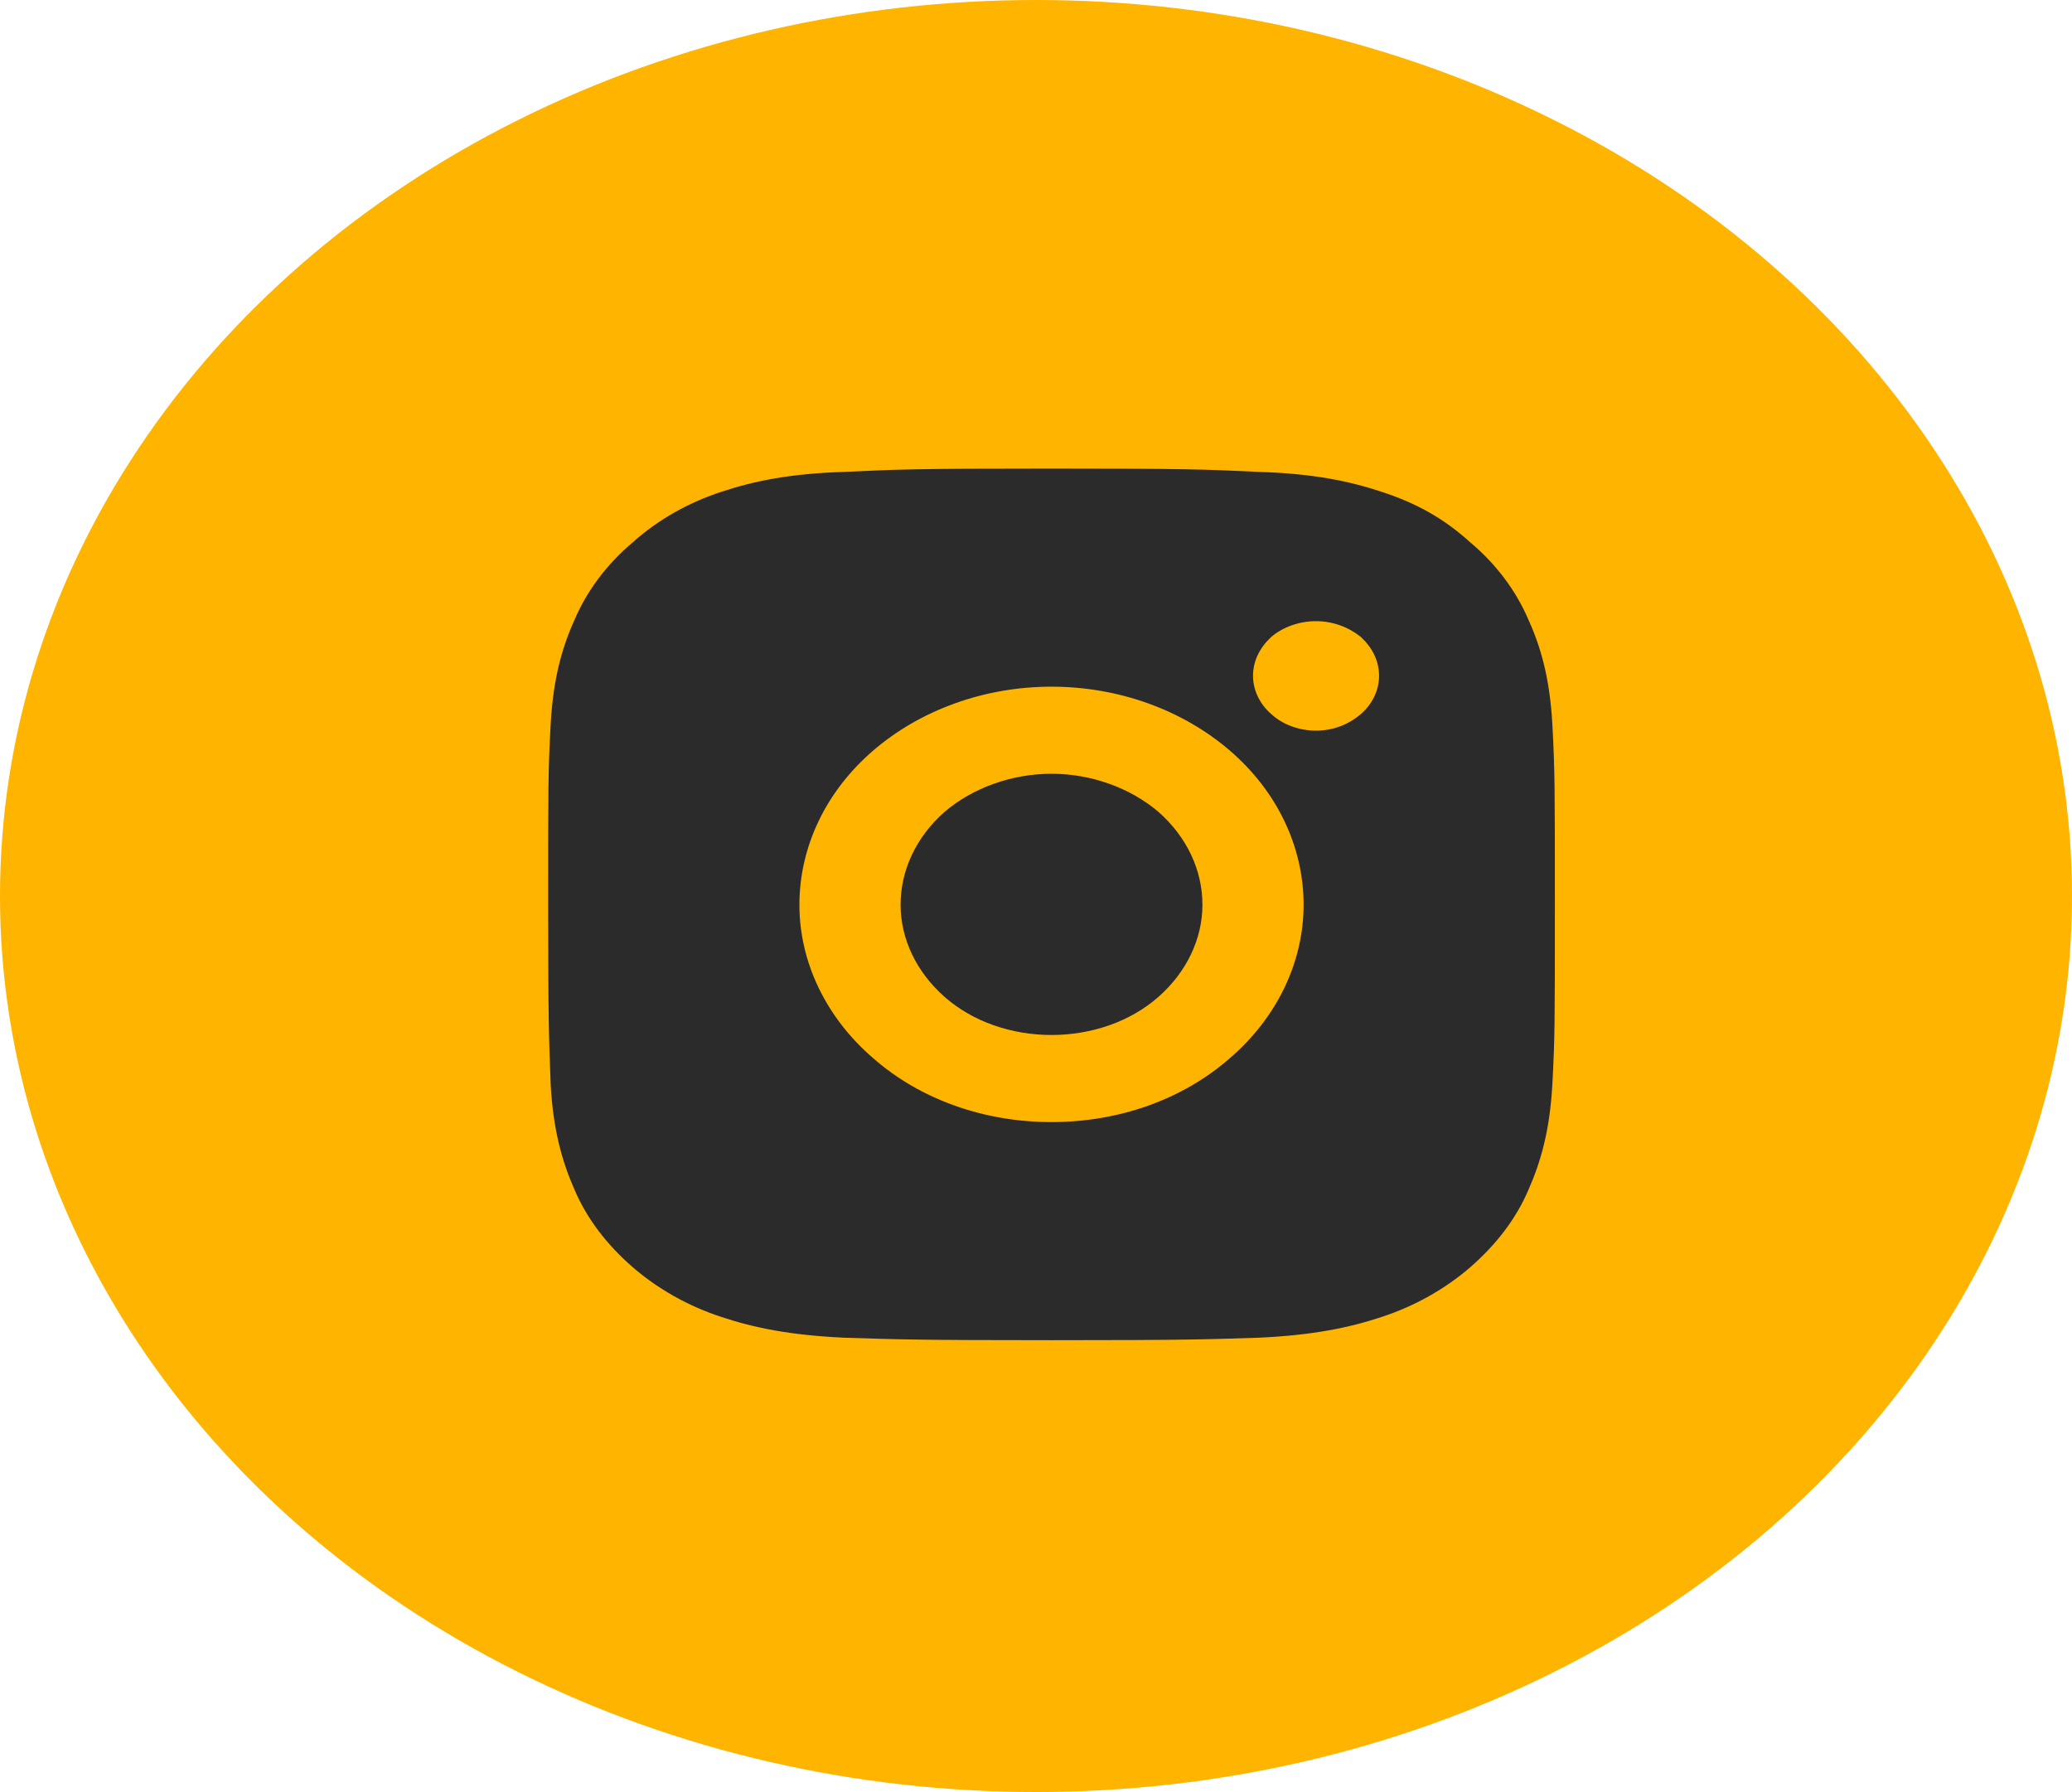 <svg width="24.986" height="21.608" viewBox="0 0 24.986 21.608" fill="none" xmlns="http://www.w3.org/2000/svg" xmlns:xlink="http://www.w3.org/1999/xlink">
	<desc>
			Created with Pixso.
	</desc>
	<defs>
		<clipPath id="clip2_6946">
			<rect id="Icons-instagram" width="14.575" height="12.605" transform="translate(5.397 4.608)" fill="white" fill-opacity="0"/>
		</clipPath>
	</defs>
	<ellipse id="Ellipse 9" cx="12.493" cy="10.804" rx="12.493" ry="10.804" fill="#FFB400" fill-opacity="1"/>
	<rect id="Icons-instagram" width="14" height="12" transform="translate(5.397 4.608)" fill="#FFFFFF" fill-opacity="0"/>
	<rect id="Icons-instagram" width="14.575" height="12.605" transform="translate(5.397 4.608)" fill="#FFFFFF" fill-opacity="0"/>
	<rect id="Icons-instagram" width="14.575" height="12.605" transform="translate(5.397 4.608)" fill="#FFFFFF" fill-opacity="0"/>
	<g clip-path="url(#clip2_6946)">
		<path id="Vector" d="M12.68 5.65C14.33 5.65 14.54 5.66 15.18 5.69C15.83 5.71 16.27 5.8 16.66 5.93C17.06 6.06 17.4 6.24 17.73 6.54C18.04 6.8 18.28 7.12 18.43 7.47C18.58 7.8 18.69 8.18 18.72 8.74C18.75 9.3 18.75 9.48 18.75 10.91C18.75 12.33 18.75 12.51 18.72 13.07C18.69 13.63 18.58 14.01 18.43 14.35C18.28 14.7 18.04 15.01 17.73 15.28C17.43 15.54 17.06 15.75 16.66 15.88C16.27 16.01 15.83 16.1 15.18 16.13C14.54 16.15 14.33 16.16 12.68 16.16C11.03 16.16 10.82 16.15 10.18 16.13C9.53 16.1 9.09 16.01 8.7 15.88C8.3 15.75 7.93 15.54 7.63 15.28C7.32 15.01 7.08 14.7 6.93 14.35C6.78 14.01 6.67 13.63 6.64 13.07C6.62 12.51 6.61 12.33 6.61 10.91C6.61 9.48 6.61 9.3 6.64 8.74C6.67 8.18 6.78 7.8 6.93 7.47C7.08 7.12 7.32 6.8 7.63 6.54C7.93 6.27 8.3 6.06 8.7 5.93C9.09 5.8 9.53 5.71 10.18 5.69C10.82 5.66 11.03 5.65 12.68 5.65ZM12.68 8.28C11.87 8.28 11.1 8.56 10.53 9.05C9.96 9.54 9.64 10.21 9.64 10.91C9.64 11.6 9.96 12.27 10.53 12.76C11.1 13.26 11.87 13.53 12.68 13.53C13.49 13.53 14.26 13.26 14.83 12.76C15.4 12.27 15.72 11.6 15.72 10.91C15.72 10.21 15.4 9.54 14.83 9.05C14.26 8.56 13.49 8.28 12.68 8.28ZM16.63 8.15C16.63 7.97 16.55 7.81 16.41 7.68C16.26 7.56 16.07 7.49 15.87 7.49C15.67 7.49 15.47 7.56 15.33 7.68C15.19 7.81 15.11 7.97 15.11 8.15C15.11 8.32 15.19 8.49 15.33 8.61C15.47 8.74 15.67 8.81 15.87 8.81C16.07 8.81 16.26 8.74 16.41 8.61C16.55 8.49 16.63 8.32 16.63 8.15ZM12.68 9.33C13.16 9.33 13.63 9.5 13.97 9.79C14.31 10.09 14.5 10.49 14.5 10.91C14.5 11.32 14.31 11.72 13.97 12.02C13.63 12.32 13.16 12.48 12.68 12.48C12.2 12.48 11.73 12.32 11.39 12.02C11.05 11.72 10.86 11.32 10.86 10.91C10.86 10.49 11.05 10.09 11.39 9.79C11.73 9.5 12.2 9.33 12.68 9.33Z" fill="#2B2B2B" fill-opacity="1" fill-rule="nonzero"/>
	</g>
</svg>
